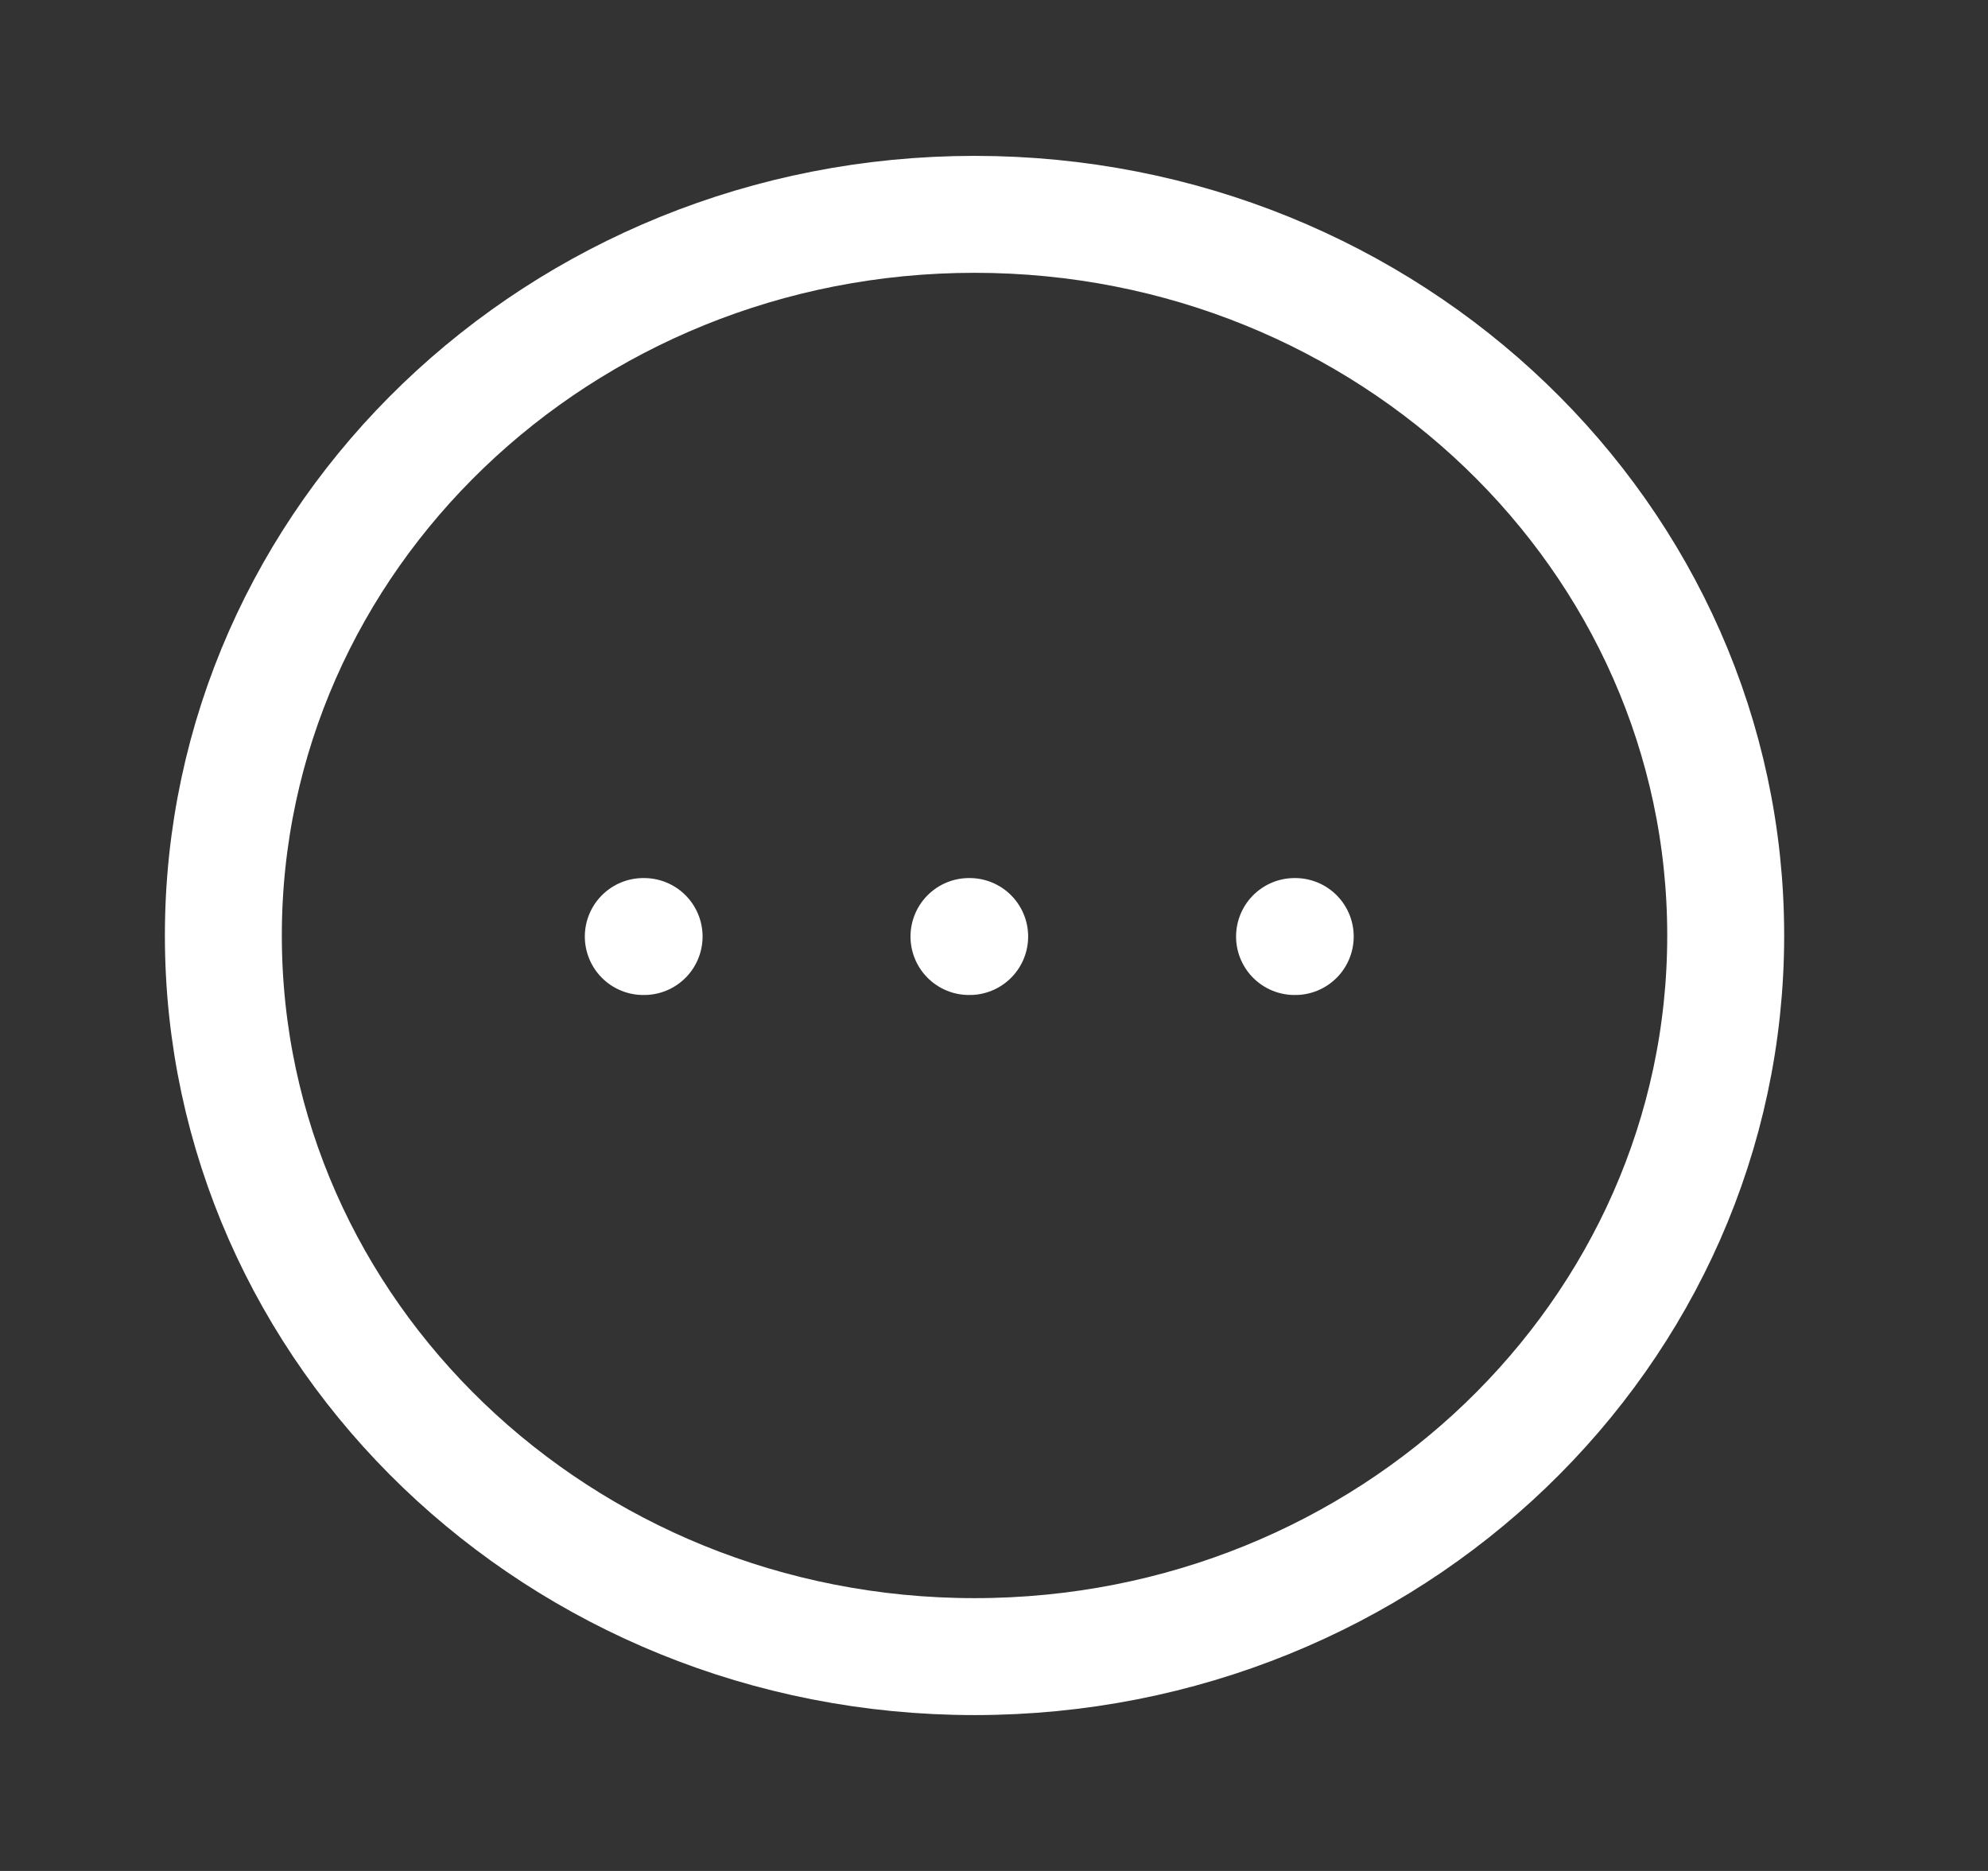 <svg width="17" height="16" viewBox="0 0 17 16" fill="none" xmlns="http://www.w3.org/2000/svg">
<rect x="0" y="0" width="17" height="16" fill="#333333" stroke="none"/>
<path fill-rule="evenodd" clip-rule="evenodd" d="M8.334 1.833C11.881 1.833 14.757 4.594 14.757 8C14.757 11.405 11.881 14.167 8.334 14.167C4.786 14.167 1.91 11.405 1.91 8C1.91 4.595 4.787 1.833 8.334 1.833Z" stroke="white" stroke-linecap="round" stroke-linejoin="round"/>
<path d="M11.07 8.009H11.076" stroke="white" stroke-linecap="round" stroke-linejoin="round"/>
<path d="M8.286 8.009H8.292" stroke="white" stroke-linecap="round" stroke-linejoin="round"/>
<path d="M5.501 8.009H5.508" stroke="white" stroke-linecap="round" stroke-linejoin="round"/>
</svg>
